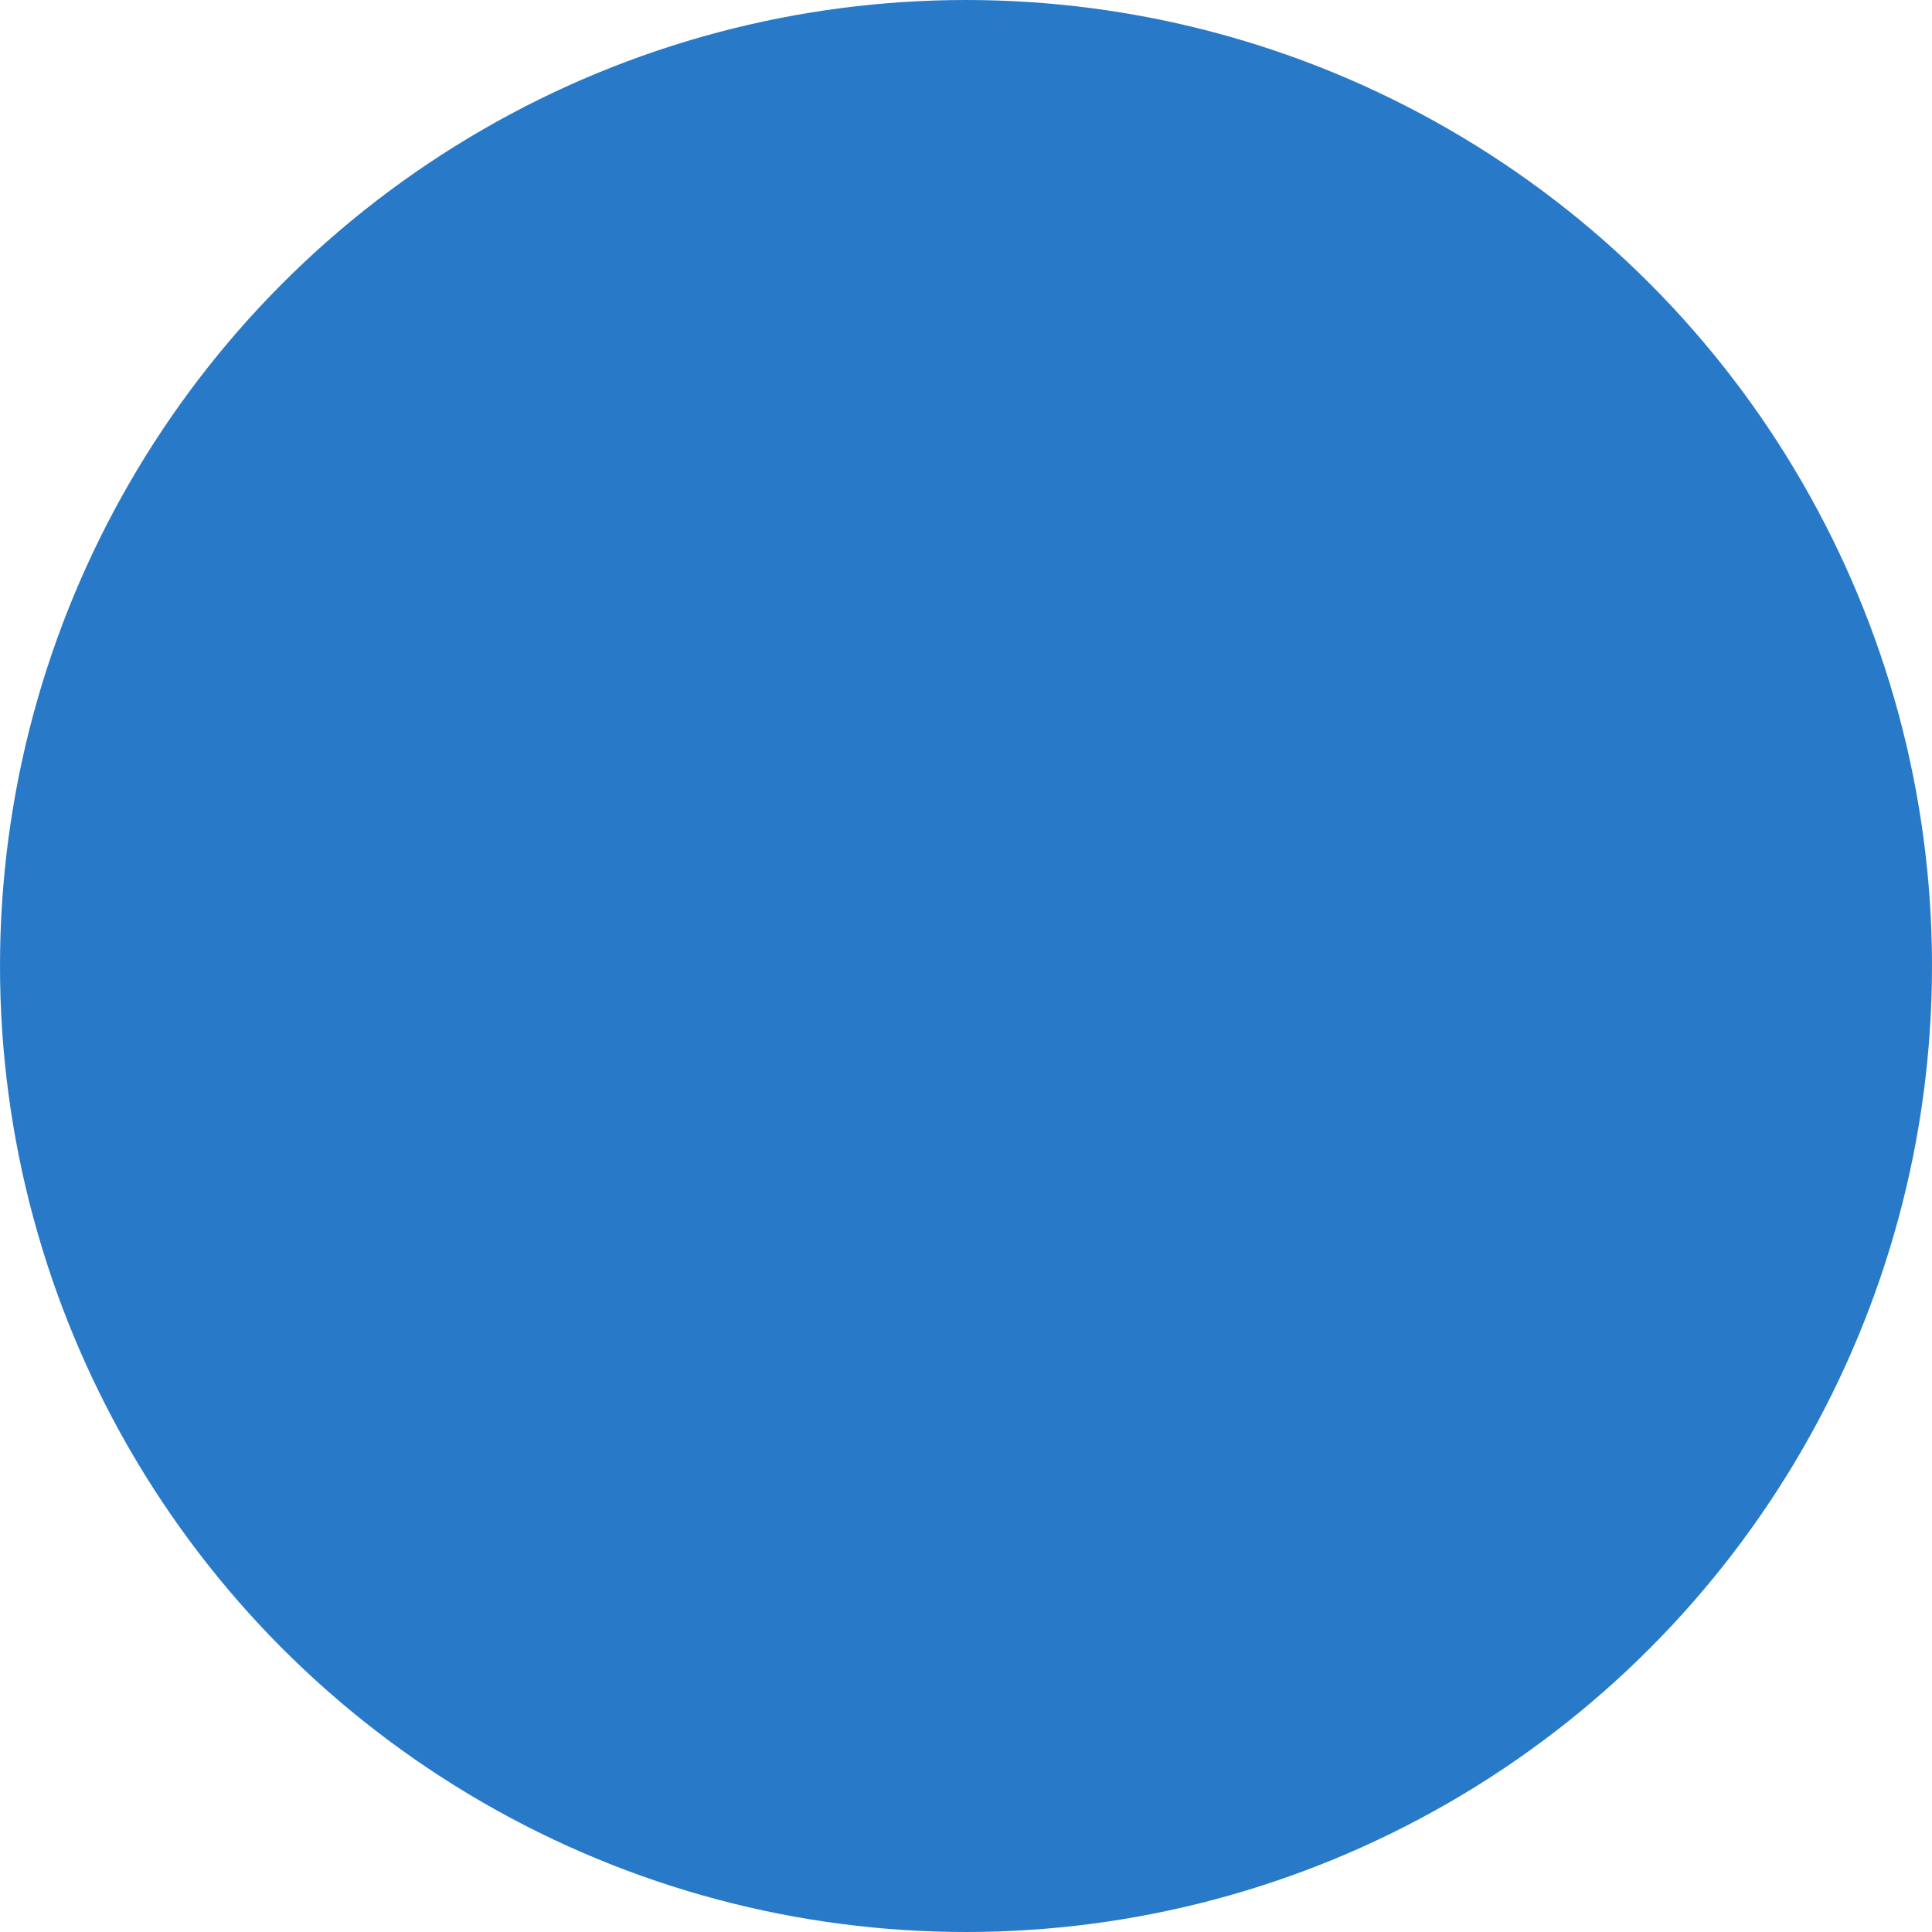 <?xml version="1.0" encoding="UTF-8" standalone="no"?>
<!-- Created with Inkscape (http://www.inkscape.org/) -->

<svg
   xmlns:dc="http://purl.org/dc/elements/1.1/"
   xmlns:cc="http://creativecommons.org/ns#"
   xmlns:rdf="http://www.w3.org/1999/02/22-rdf-syntax-ns#"
   xmlns:svg="http://www.w3.org/2000/svg"
   xmlns="http://www.w3.org/2000/svg"
   xmlns:sodipodi="http://sodipodi.sourceforge.net/DTD/sodipodi-0.dtd"
   xmlns:inkscape="http://www.inkscape.org/namespaces/inkscape"
   width="16"
   height="16"
   id="svg4255"
   version="1.1"
   inkscape:version="0.48+devel r12836 custom"
   viewBox="0 0 16 16"
   sodipodi:docname="icon.svg">
  <defs
     id="defs4257">
    <clipPath
       id="clipPath3568"
       clipPathUnits="userSpaceOnUse">
      <path
         inkscape:connector-curvature="0"
         id="path3570"
         d="m 338.74,491.177 181.017,0 0,160.578 -181.017,0 0,-160.578 z" />
    </clipPath>
    <clipPath
       id="clipPath3568-5"
       clipPathUnits="userSpaceOnUse">
      <path
         inkscape:connector-curvature="0"
         id="path3570-2"
         d="m 338.74,491.177 181.017,0 0,160.578 -181.017,0 0,-160.578 z" />
    </clipPath>
  </defs>
  <sodipodi:namedview
     id="base"
     pagecolor="#ffffff"
     bordercolor="#666666"
     borderopacity="1.0"
     inkscape:pageopacity="0.0"
     inkscape:pageshadow="2"
     inkscape:zoom="16"
     inkscape:cx="-4.7390894"
     inkscape:cy="9.6255047"
     inkscape:document-units="px"
     inkscape:current-layer="layer1"
     showgrid="false"
     inkscape:snap-bbox="true"
     inkscape:bbox-paths="true"
     inkscape:bbox-nodes="true"
     inkscape:snap-bbox-edge-midpoints="true"
     inkscape:snap-bbox-midpoints="true"
     inkscape:snap-page="true"
     inkscape:snap-text-baseline="true"
     inkscape:snap-center="true"
     inkscape:snap-object-midpoints="true"
     inkscape:window-width="1366"
     inkscape:window-height="702"
     inkscape:window-x="0"
     inkscape:window-y="27"
     inkscape:window-maximized="1"
     inkscape:object-paths="true"
     inkscape:snap-intersection-paths="true"
     inkscape:object-nodes="true"
     inkscape:snap-smooth-nodes="true"
     fit-margin-top="0"
     fit-margin-left="0"
     fit-margin-right="0"
     fit-margin-bottom="0"
     inkscape:snap-nodes="true">
    <inkscape:grid
       type="xygrid"
       id="grid4319"
       originx="-310px"
       originy="-780px" />
  </sodipodi:namedview>
  <g
     inkscape:label="Ebene 1"
     inkscape:groupmode="layer"
     id="layer1"
     transform="translate(-310,-256.362)">
    <circle
       style="color:#000000;color-interpolation:sRGB;color-interpolation-filters:linearRGB;fill:#287ac8;fill-opacity:1;fill-rule:nonzero;stroke:none;stroke-width:6;marker:none;visibility:visible;display:inline;overflow:visible;enable-background:accumulate;clip-rule:nonzero;color-rendering:auto;image-rendering:auto;shape-rendering:auto;text-rendering:auto"
       id="path3337"
       cx="318"
       cy="264.362"
       r="8"
       inkscape:export-xdpi="90"
       inkscape:export-ydpi="90" />
    <rect
       style="color:#000000;color-interpolation:sRGB;color-interpolation-filters:linearRGB;fill:#287ac8;fill-opacity:1;fill-rule:nonzero;stroke:none;stroke-width:6;marker:none;visibility:visible;display:inline;overflow:visible;enable-background:accumulate;clip-rule:nonzero;color-rendering:auto;image-rendering:auto;shape-rendering:auto;text-rendering:auto"
       id="rect4630"
       width="16"
       height="16"
       x="256.362"
       y="-296"
       transform="matrix(0,1,-1,0,0,0)"
       inkscape:export-xdpi="810"
       inkscape:export-ydpi="810" />
  </g>
</svg>
